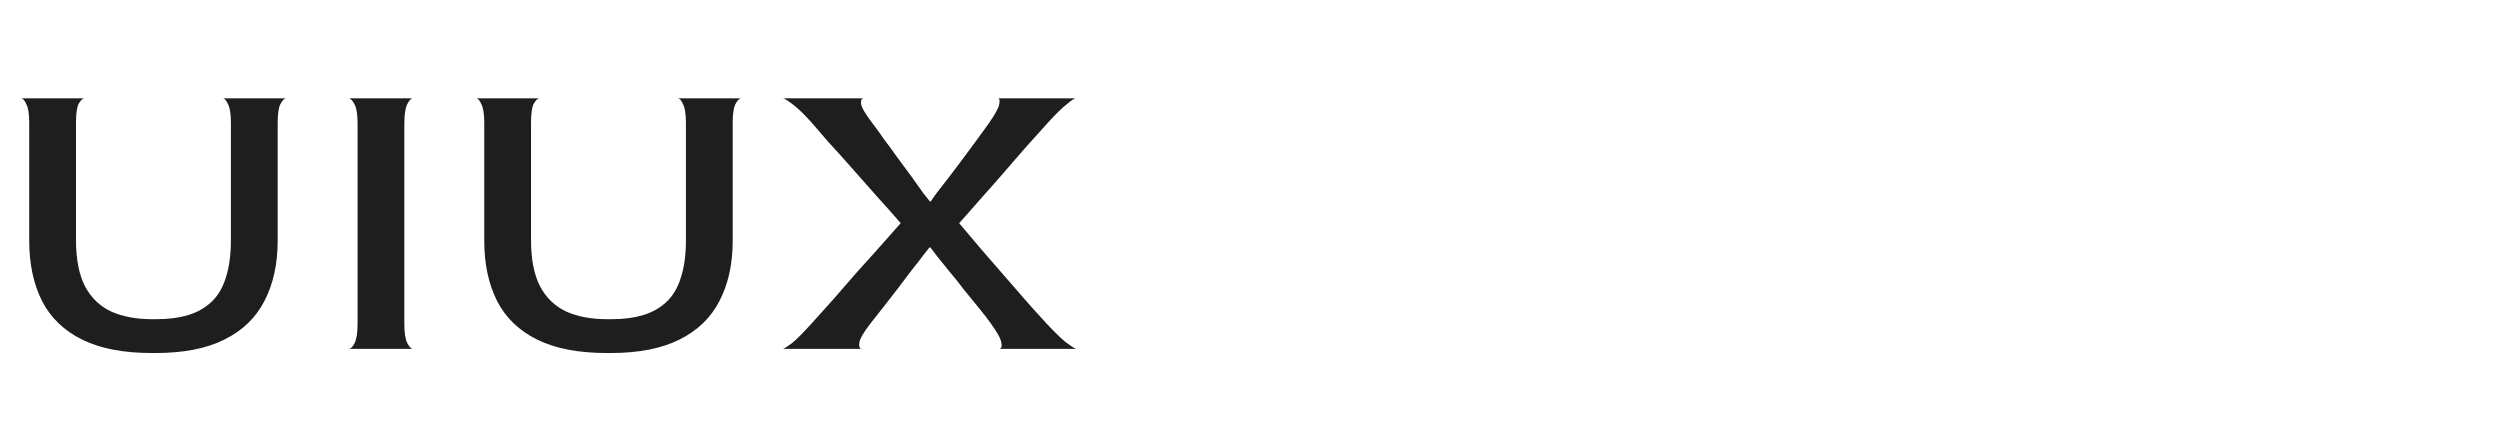 <svg width="473" height="84" viewBox="0 0 473 84" fill="none" xmlns="http://www.w3.org/2000/svg">
<g clip-path="url(#clip0_145_306)">
<path d="M28.677 66.79C23.358 66.79 18.986 65.947 15.563 64.262C12.14 62.577 9.612 60.154 7.979 56.994C6.346 53.781 5.53 49.963 5.53 45.539V23.261C5.53 21.576 5.346 20.391 4.977 19.706C4.661 18.969 4.319 18.6 3.95 18.6H15.958C15.589 18.653 15.221 19.021 14.852 19.706C14.536 20.391 14.378 21.576 14.378 23.261V45.381C14.378 49.068 14.957 52.017 16.116 54.229C17.275 56.388 18.934 57.968 21.093 58.969C23.252 59.917 25.807 60.391 28.756 60.391H29.625C31.89 60.391 33.891 60.128 35.629 59.601C37.367 59.074 38.842 58.232 40.053 57.073C41.264 55.914 42.16 54.387 42.739 52.491C43.371 50.542 43.687 48.172 43.687 45.381V23.261C43.687 21.576 43.503 20.391 43.134 19.706C42.818 18.969 42.476 18.6 42.107 18.6H54.115C53.746 18.653 53.378 19.048 53.009 19.785C52.693 20.47 52.535 21.655 52.535 23.34V45.539C52.535 49.963 51.692 53.781 50.007 56.994C48.374 60.154 45.846 62.577 42.423 64.262C39.052 65.947 34.734 66.79 29.467 66.79H28.677ZM65.993 66C66.361 66 66.73 65.631 67.099 64.894C67.467 64.157 67.652 62.945 67.652 61.26V23.34C67.652 21.655 67.467 20.47 67.099 19.785C66.73 19.048 66.361 18.653 65.993 18.6H78.159C77.79 18.6 77.421 18.969 77.053 19.706C76.684 20.443 76.5 21.681 76.5 23.419V61.26C76.5 62.945 76.684 64.157 77.053 64.894C77.421 65.631 77.79 66 78.159 66H65.993ZM114.768 66.79C109.449 66.79 105.078 65.947 101.654 64.262C98.231 62.577 95.703 60.154 94.07 56.994C92.438 53.781 91.621 49.963 91.621 45.539V23.261C91.621 21.576 91.437 20.391 91.069 19.706C90.752 18.969 90.41 18.6 90.041 18.6H102.049C101.681 18.653 101.312 19.021 100.943 19.706C100.627 20.391 100.469 21.576 100.469 23.261V45.381C100.469 49.068 101.049 52.017 102.207 54.229C103.366 56.388 105.025 57.968 107.184 58.969C109.344 59.917 111.898 60.391 114.847 60.391H115.716C117.981 60.391 119.982 60.128 121.72 59.601C123.458 59.074 124.933 58.232 126.144 57.073C127.356 55.914 128.251 54.387 128.83 52.491C129.462 50.542 129.778 48.172 129.778 45.381V23.261C129.778 21.576 129.594 20.391 129.225 19.706C128.909 18.969 128.567 18.6 128.198 18.6H140.206C139.838 18.653 139.469 19.048 139.1 19.785C138.784 20.47 138.626 21.655 138.626 23.34V45.539C138.626 49.963 137.784 53.781 136.098 56.994C134.466 60.154 131.938 62.577 128.514 64.262C125.144 65.947 120.825 66.79 115.558 66.79H114.768ZM148.134 66C148.398 65.947 148.977 65.579 149.872 64.894C150.768 64.157 151.953 62.972 153.427 61.339C154.849 59.759 156.271 58.179 157.693 56.599C159.115 54.966 160.511 53.36 161.88 51.78C163.302 50.2 164.724 48.62 166.146 47.04C167.568 45.407 168.99 43.801 170.412 42.221C169.096 40.694 167.621 39.035 165.988 37.244C164.356 35.401 162.749 33.584 161.169 31.793C159.589 30.002 158.141 28.396 156.824 26.974C155.56 25.499 154.56 24.341 153.822 23.498C152.295 21.76 151.031 20.522 150.03 19.785C149.082 19.048 148.45 18.653 148.134 18.6H163.539C163.065 18.547 162.855 18.89 162.907 19.627C163.013 20.364 163.776 21.655 165.198 23.498C165.778 24.235 166.462 25.183 167.252 26.342C168.095 27.448 168.964 28.633 169.859 29.897C170.807 31.161 171.703 32.372 172.545 33.531C173.388 34.69 174.099 35.69 174.678 36.533C175.31 37.323 175.732 37.85 175.942 38.113H176.1C176.258 37.85 176.627 37.323 177.206 36.533C177.838 35.743 178.576 34.795 179.418 33.689C180.314 32.53 181.209 31.345 182.104 30.134C183.052 28.87 183.948 27.659 184.79 26.5C185.686 25.289 186.449 24.235 187.081 23.34C188.293 21.602 188.951 20.391 189.056 19.706C189.214 18.969 189.109 18.6 188.74 18.6H203.513C203.303 18.6 202.75 18.969 201.854 19.706C200.959 20.391 199.748 21.576 198.22 23.261C196.798 24.841 195.376 26.421 193.954 28.001C192.585 29.581 191.216 31.161 189.846 32.741C188.477 34.321 187.081 35.901 185.659 37.481C184.29 39.061 182.894 40.641 181.472 42.221C182.789 43.801 184.237 45.513 185.817 47.356C187.397 49.199 188.977 51.016 190.557 52.807C192.137 54.598 193.559 56.23 194.823 57.705C196.14 59.18 197.167 60.312 197.904 61.102C199.432 62.735 200.669 63.946 201.617 64.736C202.618 65.473 203.276 65.895 203.592 66H189.056C189.478 65.947 189.609 65.552 189.451 64.815C189.346 64.078 188.661 62.84 187.397 61.102C186.871 60.365 186.16 59.443 185.264 58.337C184.369 57.231 183.421 56.072 182.42 54.861C181.472 53.597 180.524 52.412 179.576 51.306C178.681 50.2 177.917 49.252 177.285 48.462C176.653 47.619 176.232 47.066 176.021 46.803H175.863C175.705 47.014 175.31 47.514 174.678 48.304C174.099 49.094 173.362 50.042 172.466 51.148C171.624 52.254 170.728 53.439 169.78 54.703C168.832 55.914 167.911 57.099 167.015 58.258C166.12 59.364 165.33 60.365 164.645 61.26C163.381 62.893 162.697 64.078 162.591 64.815C162.486 65.552 162.618 65.947 162.986 66H148.134Z" fill="#1E1E1E"/>
</g>
<defs>
<clipPath id="clip0_145_306">
<rect width="473" height="84" fill="white"/>
</clipPath>
</defs>
</svg>
